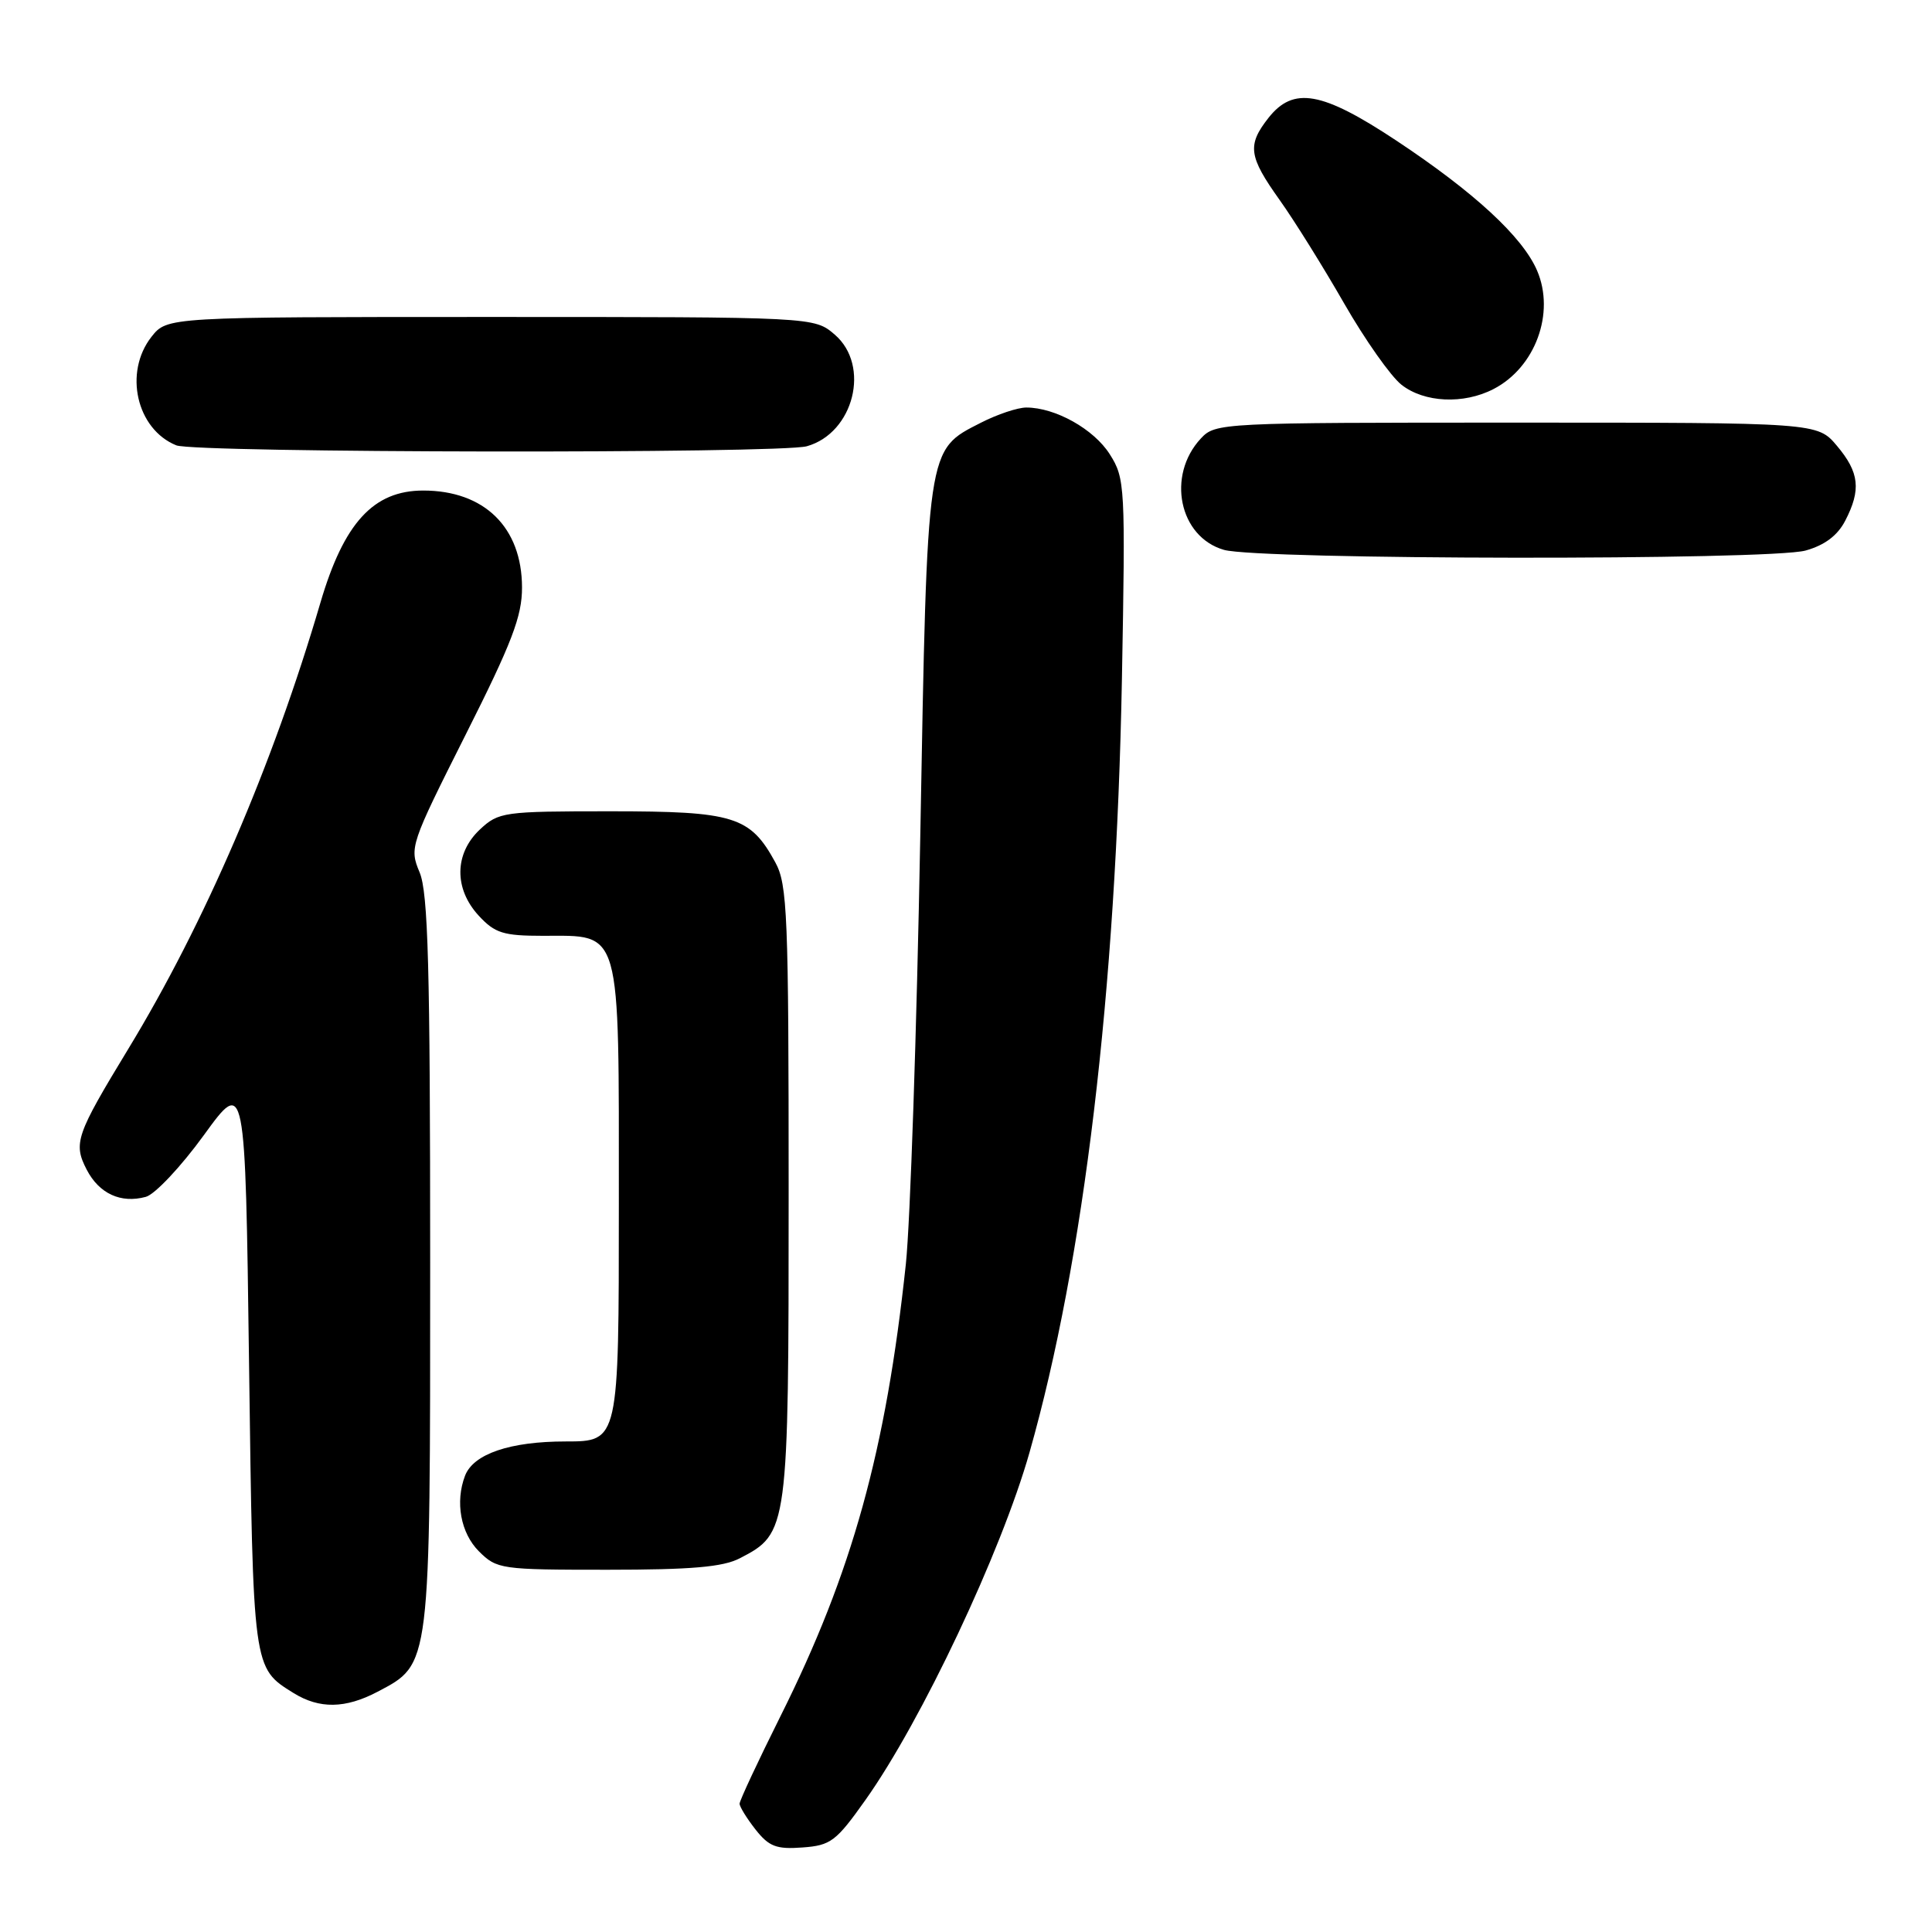 <?xml version="1.0" encoding="UTF-8" standalone="no"?>
<!DOCTYPE svg PUBLIC "-//W3C//DTD SVG 1.1//EN" "http://www.w3.org/Graphics/SVG/1.1/DTD/svg11.dtd" >
<svg xmlns="http://www.w3.org/2000/svg" xmlns:xlink="http://www.w3.org/1999/xlink" version="1.1" viewBox="0 0 256 256">
 <g >
 <path fill="currentColor"
d=" M 114.68 238.50 C 122.11 228.03 132.67 205.65 136.42 192.44 C 143.63 167.04 147.89 131.42 148.66 90.00 C 149.13 64.37 149.08 63.39 147.05 60.19 C 144.94 56.86 139.84 54.00 135.99 54.00 C 134.85 54.00 132.15 54.90 129.98 56.01 C 122.75 59.70 122.88 58.81 121.94 110.91 C 121.47 136.54 120.61 162.00 120.03 167.50 C 117.39 192.24 112.93 208.36 103.43 227.38 C 100.44 233.37 98.00 238.59 98.00 239.00 C 98.00 239.40 98.95 240.94 100.11 242.42 C 101.89 244.68 102.88 245.06 106.33 244.80 C 110.08 244.53 110.79 243.99 114.68 238.50 Z  M 50.02 224.17 C 57.09 220.44 57.00 221.18 57.00 167.22 C 57.00 128.14 56.73 118.30 55.60 115.59 C 54.23 112.32 54.36 111.95 61.69 97.37 C 67.82 85.20 69.18 81.66 69.17 77.84 C 69.16 69.88 64.18 65.00 56.08 65.00 C 49.49 65.00 45.57 69.27 42.46 79.85 C 36.12 101.45 27.10 122.38 16.99 139.00 C 10.07 150.39 9.68 151.49 11.49 154.99 C 13.14 158.17 16.01 159.49 19.32 158.59 C 20.52 158.27 23.98 154.59 27.00 150.43 C 32.50 142.85 32.50 142.85 33.00 180.67 C 33.54 221.33 33.49 220.97 38.90 224.34 C 42.33 226.46 45.76 226.41 50.02 224.17 Z  M 98.03 206.48 C 104.45 203.16 104.50 202.79 104.50 158.00 C 104.50 121.13 104.34 117.21 102.73 114.26 C 99.40 108.16 97.27 107.50 80.88 107.50 C 66.69 107.50 66.08 107.59 63.58 109.92 C 60.19 113.11 60.14 117.78 63.45 121.35 C 65.58 123.65 66.70 124.00 71.95 124.00 C 82.42 124.00 82.00 122.52 82.00 159.50 C 82.00 191.00 82.00 191.00 74.95 191.00 C 67.58 191.00 62.73 192.65 61.62 195.54 C 60.29 199.02 61.04 203.13 63.45 205.55 C 65.84 207.93 66.34 208.00 80.50 208.00 C 91.59 208.00 95.80 207.64 98.03 206.48 Z  M 239.25 72.95 C 241.78 72.24 243.48 70.97 244.50 69.00 C 246.63 64.89 246.37 62.60 243.41 59.08 C 240.82 56.00 240.82 56.00 200.95 56.00 C 161.74 56.00 161.05 56.03 159.12 58.10 C 154.55 63.01 156.23 71.15 162.18 72.86 C 166.80 74.19 234.50 74.27 239.25 72.95 Z  M 106.91 59.13 C 113.14 57.38 115.38 48.44 110.61 44.34 C 107.89 42.00 107.89 42.00 65.02 42.00 C 22.15 42.00 22.15 42.00 20.07 44.63 C 16.37 49.35 18.09 56.88 23.36 59.01 C 25.86 60.02 103.34 60.13 106.91 59.13 Z  M 197.90 51.55 C 203.44 48.69 206.09 41.48 203.67 35.85 C 201.75 31.38 195.33 25.46 185.01 18.62 C 175.14 12.09 171.38 11.43 168.07 15.63 C 165.24 19.24 165.44 20.72 169.56 26.50 C 171.52 29.25 175.37 35.43 178.12 40.23 C 180.87 45.02 184.28 49.86 185.70 50.98 C 188.72 53.36 193.94 53.60 197.90 51.55 Z "/>
</g>
</svg>